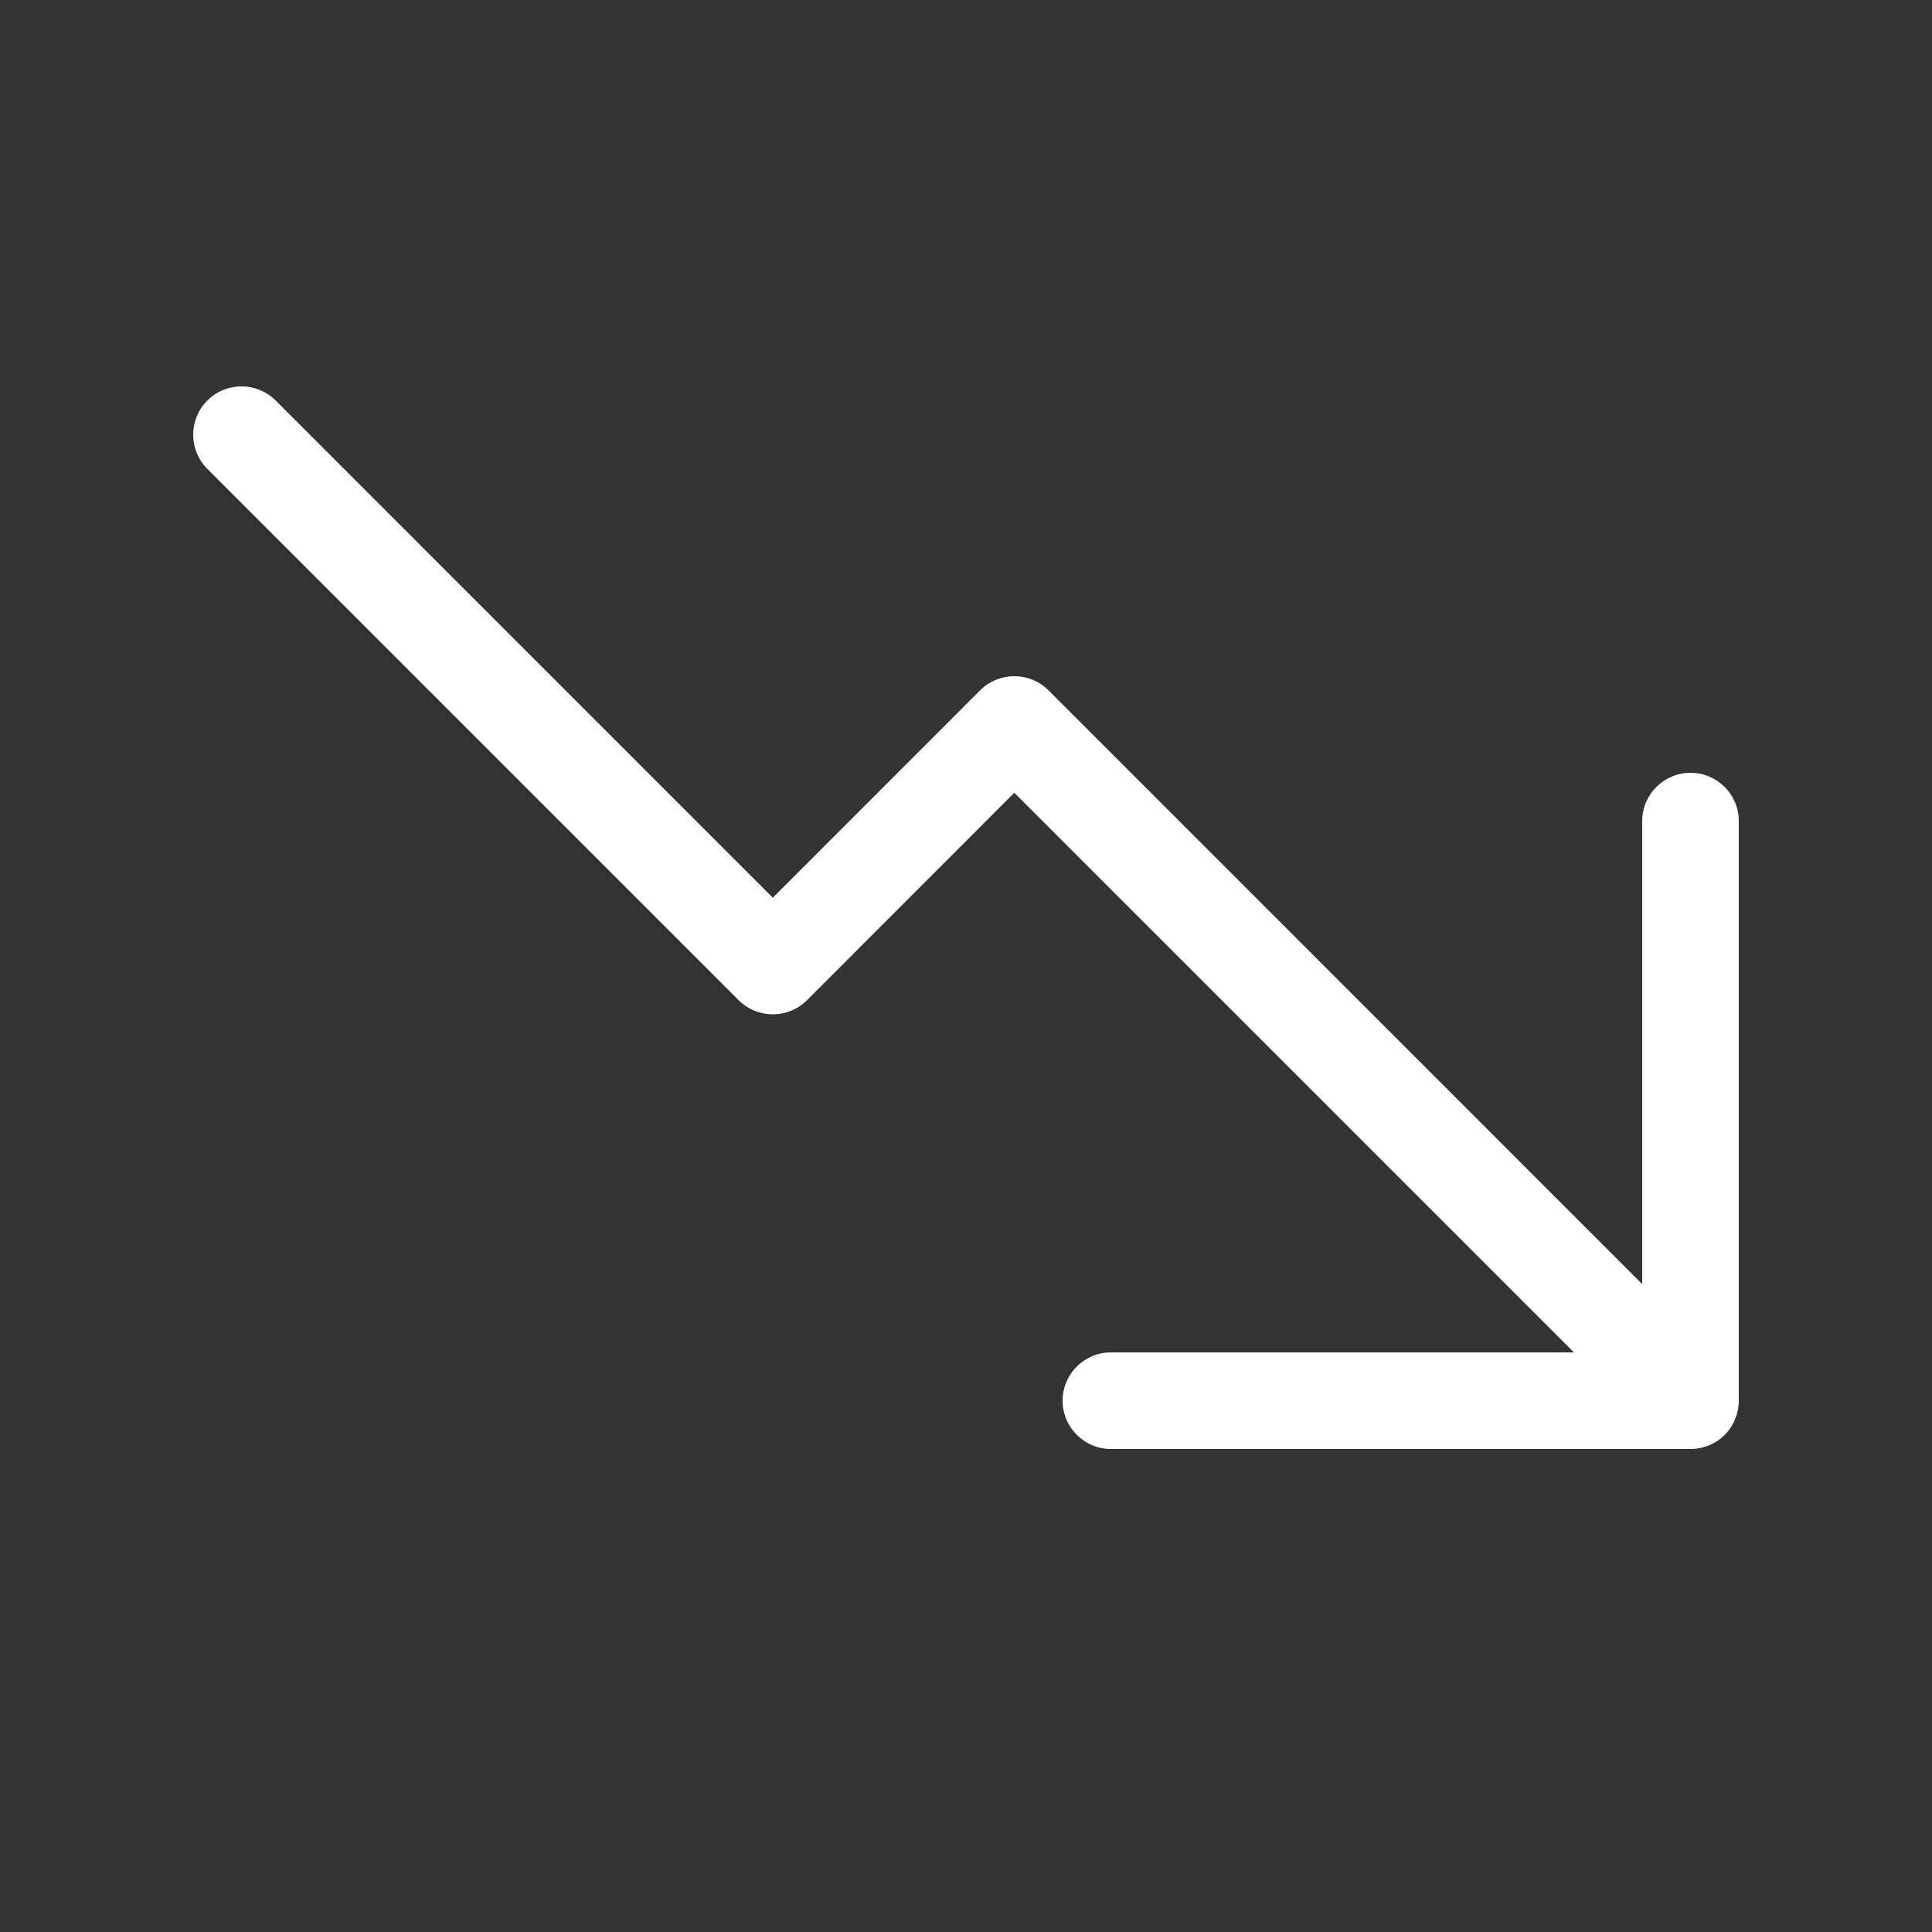 <svg width="20" height="20" viewBox="0 0 20 20" fill="none" xmlns="http://www.w3.org/2000/svg">
<rect x="0" y="0" width="20" height="20" fill="#333333" stroke="none"/>
<path d="M17.962 14.691C17.938 14.75 17.901 14.806 17.854 14.854C17.806 14.902 17.75 14.938 17.691 14.962C17.632 14.986 17.568 15 17.5 15H11.5C11.224 15 11 14.776 11 14.5C11 14.224 11.224 14 11.5 14H16.293L10.5 8.207L8.354 10.354C8.158 10.549 7.842 10.549 7.646 10.354L2.146 4.854C1.951 4.658 1.951 4.342 2.146 4.146C2.342 3.951 2.658 3.951 2.854 4.146L8 9.293L10.146 7.146C10.342 6.951 10.658 6.951 10.854 7.146L17 13.293V8.5C17 8.224 17.224 8 17.5 8C17.776 8 18 8.224 18 8.5V14.5C18 14.568 17.986 14.632 17.962 14.691Z" fill="#ffffff"/>
</svg>
